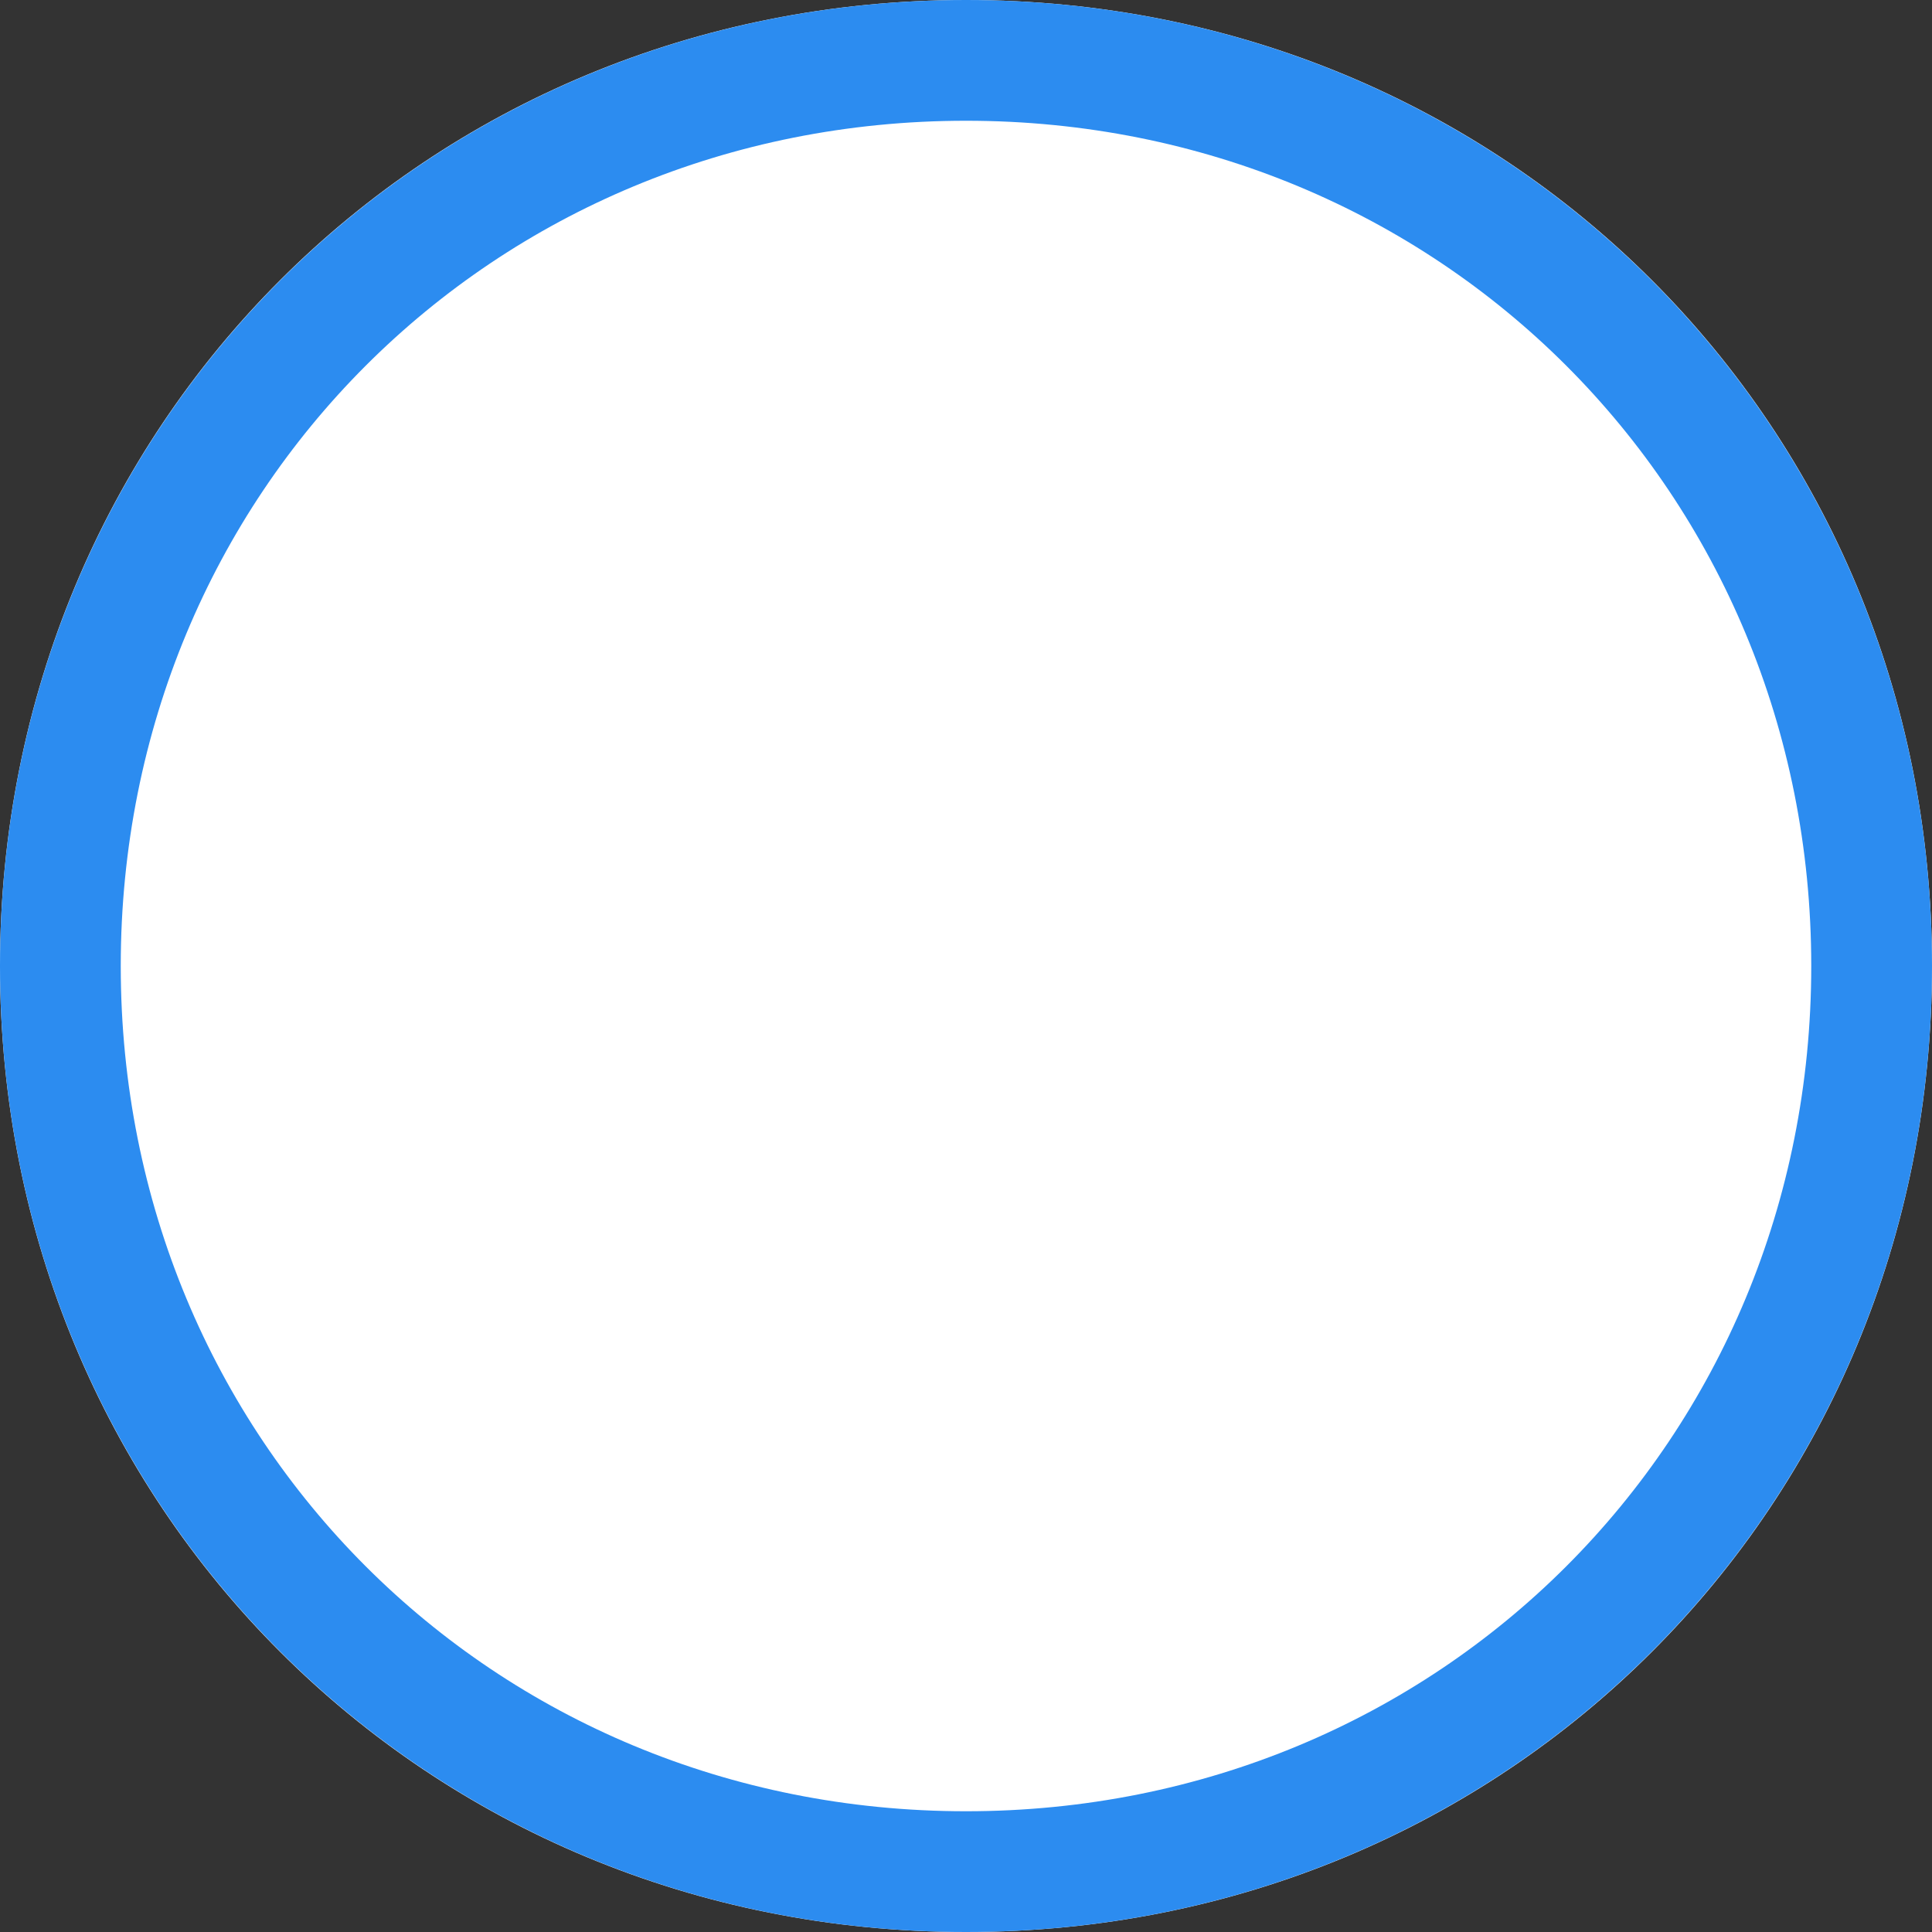 ﻿<?xml version="1.0" encoding="utf-8"?>
<svg version="1.1" xmlns:xlink="http://www.w3.org/1999/xlink" width="16px" height="16px" xmlns="http://www.w3.org/2000/svg">
  <rect width="100%" height="100%" fill="#333333" stroke="none"/>
  <g transform="matrix(1 0 0 1 -230 -353 )">
    <path d="M 238 353  C 242.48 353  246 356.52  246 361  C 246 365.48  242.48 369  238 369  C 233.52 369  230 365.48  230 361  C 230 356.52  233.52 353  238 353  Z " fill-rule="nonzero" fill="#ffffff" stroke="none" />
    <path d="M 238 353.5  C 242.2 353.5  245.5 356.8  245.5 361  C 245.5 365.2  242.2 368.5  238 368.5  C 233.8 368.5  230.5 365.2  230.5 361  C 230.5 356.8  233.8 353.5  238 353.5  Z " stroke-width="1" stroke="#2c8cf0" fill="none" />
  </g>
</svg>